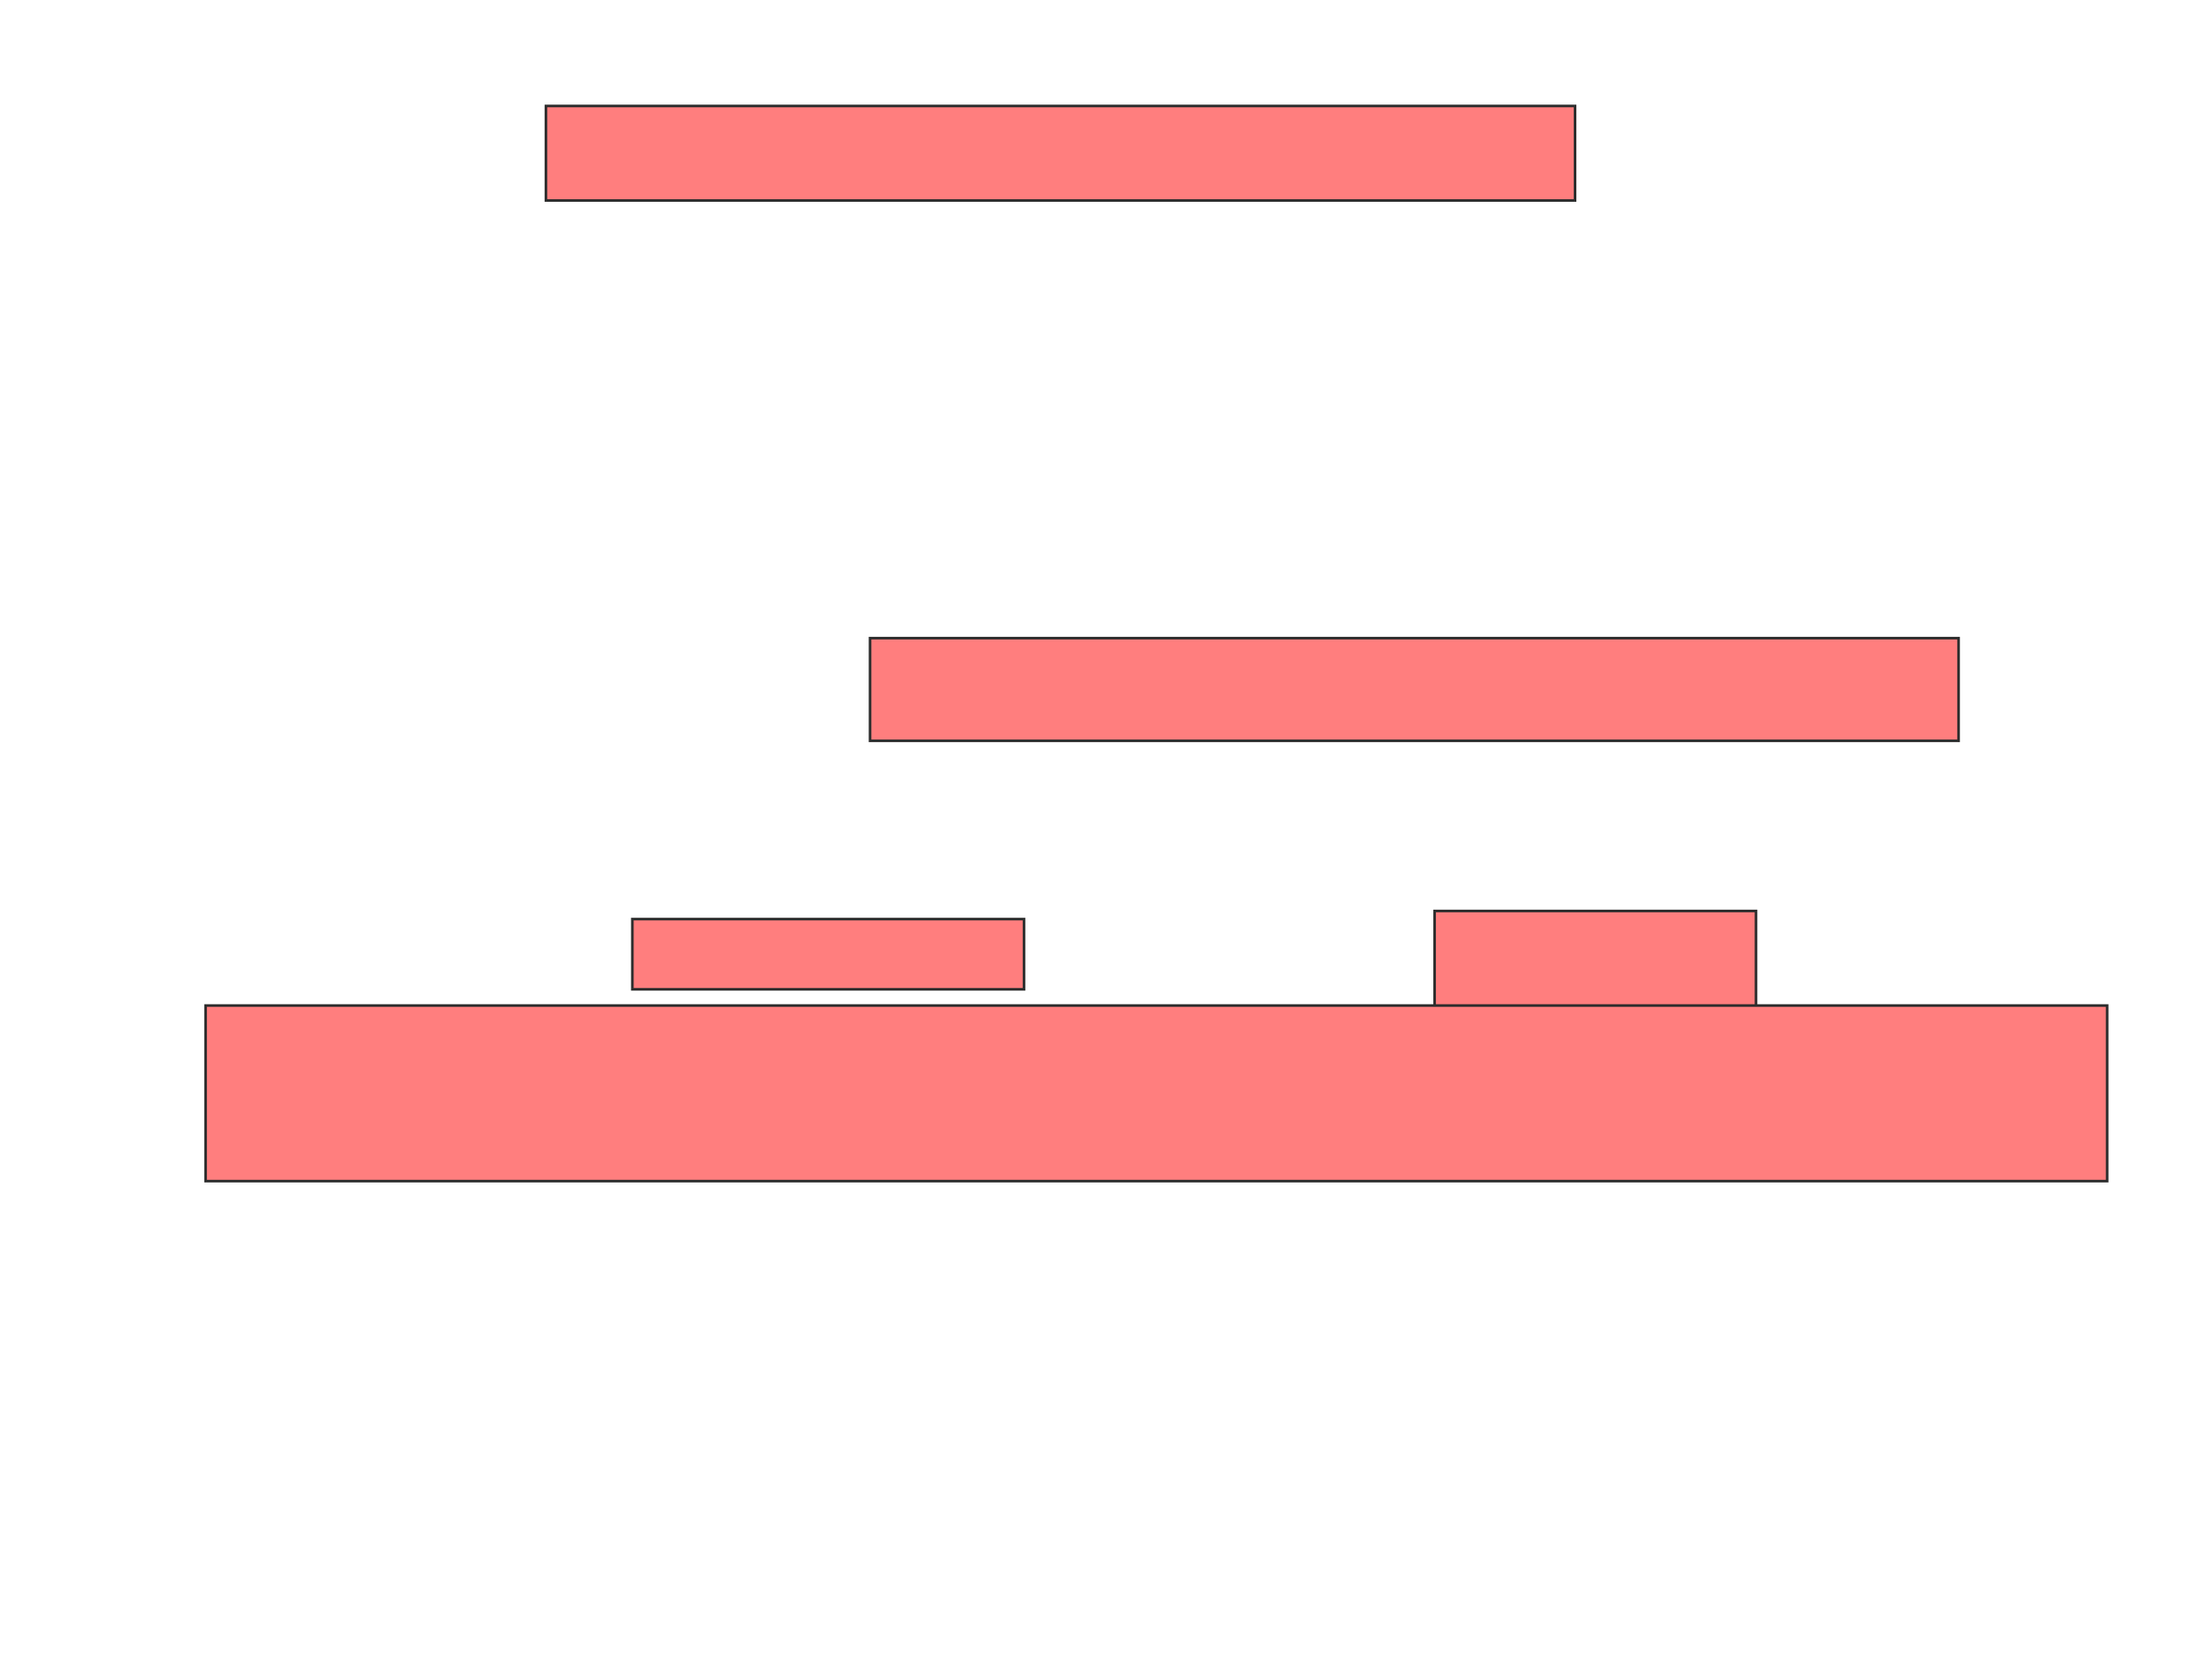 <svg xmlns="http://www.w3.org/2000/svg" width="837" height="641">
 <!-- Created with Image Occlusion Enhanced -->
 <g>
  <title>Labels</title>
 </g>
 <g>
  <title>Masks</title>
  
  
  <g id="8a02aedf719046c19a58cd600968cde7-oa-3" class="qshape">
   <rect height="26.804" width="149.485" y="350.753" x="241.351" stroke="#2D2D2D" fill="#FF7E7E" class="qshape"/>
   <rect height="38.144" width="122.68" y="347.66" x="547.536" stroke="#2D2D2D" fill="#FF7E7E" class="qshape"/>
   <g class="qshape">
    <rect height="36.082" width="392.784" y="40.443" x="208.361" stroke="#2D2D2D" fill="#FF7E7E" class="qshape"/>
    <rect height="39.175" width="415.464" y="243.536" x="332.072" stroke="#2D2D2D" fill="#FF7E7E" class="qshape"/>
    <rect height="67.01" width="725.773" y="383.742" x="78.464" stroke-linecap="null" stroke-linejoin="null" stroke-dasharray="null" stroke="#2D2D2D" fill="#FF7E7E" class="qshape"/>
   </g>
  </g>
 </g>
</svg>
